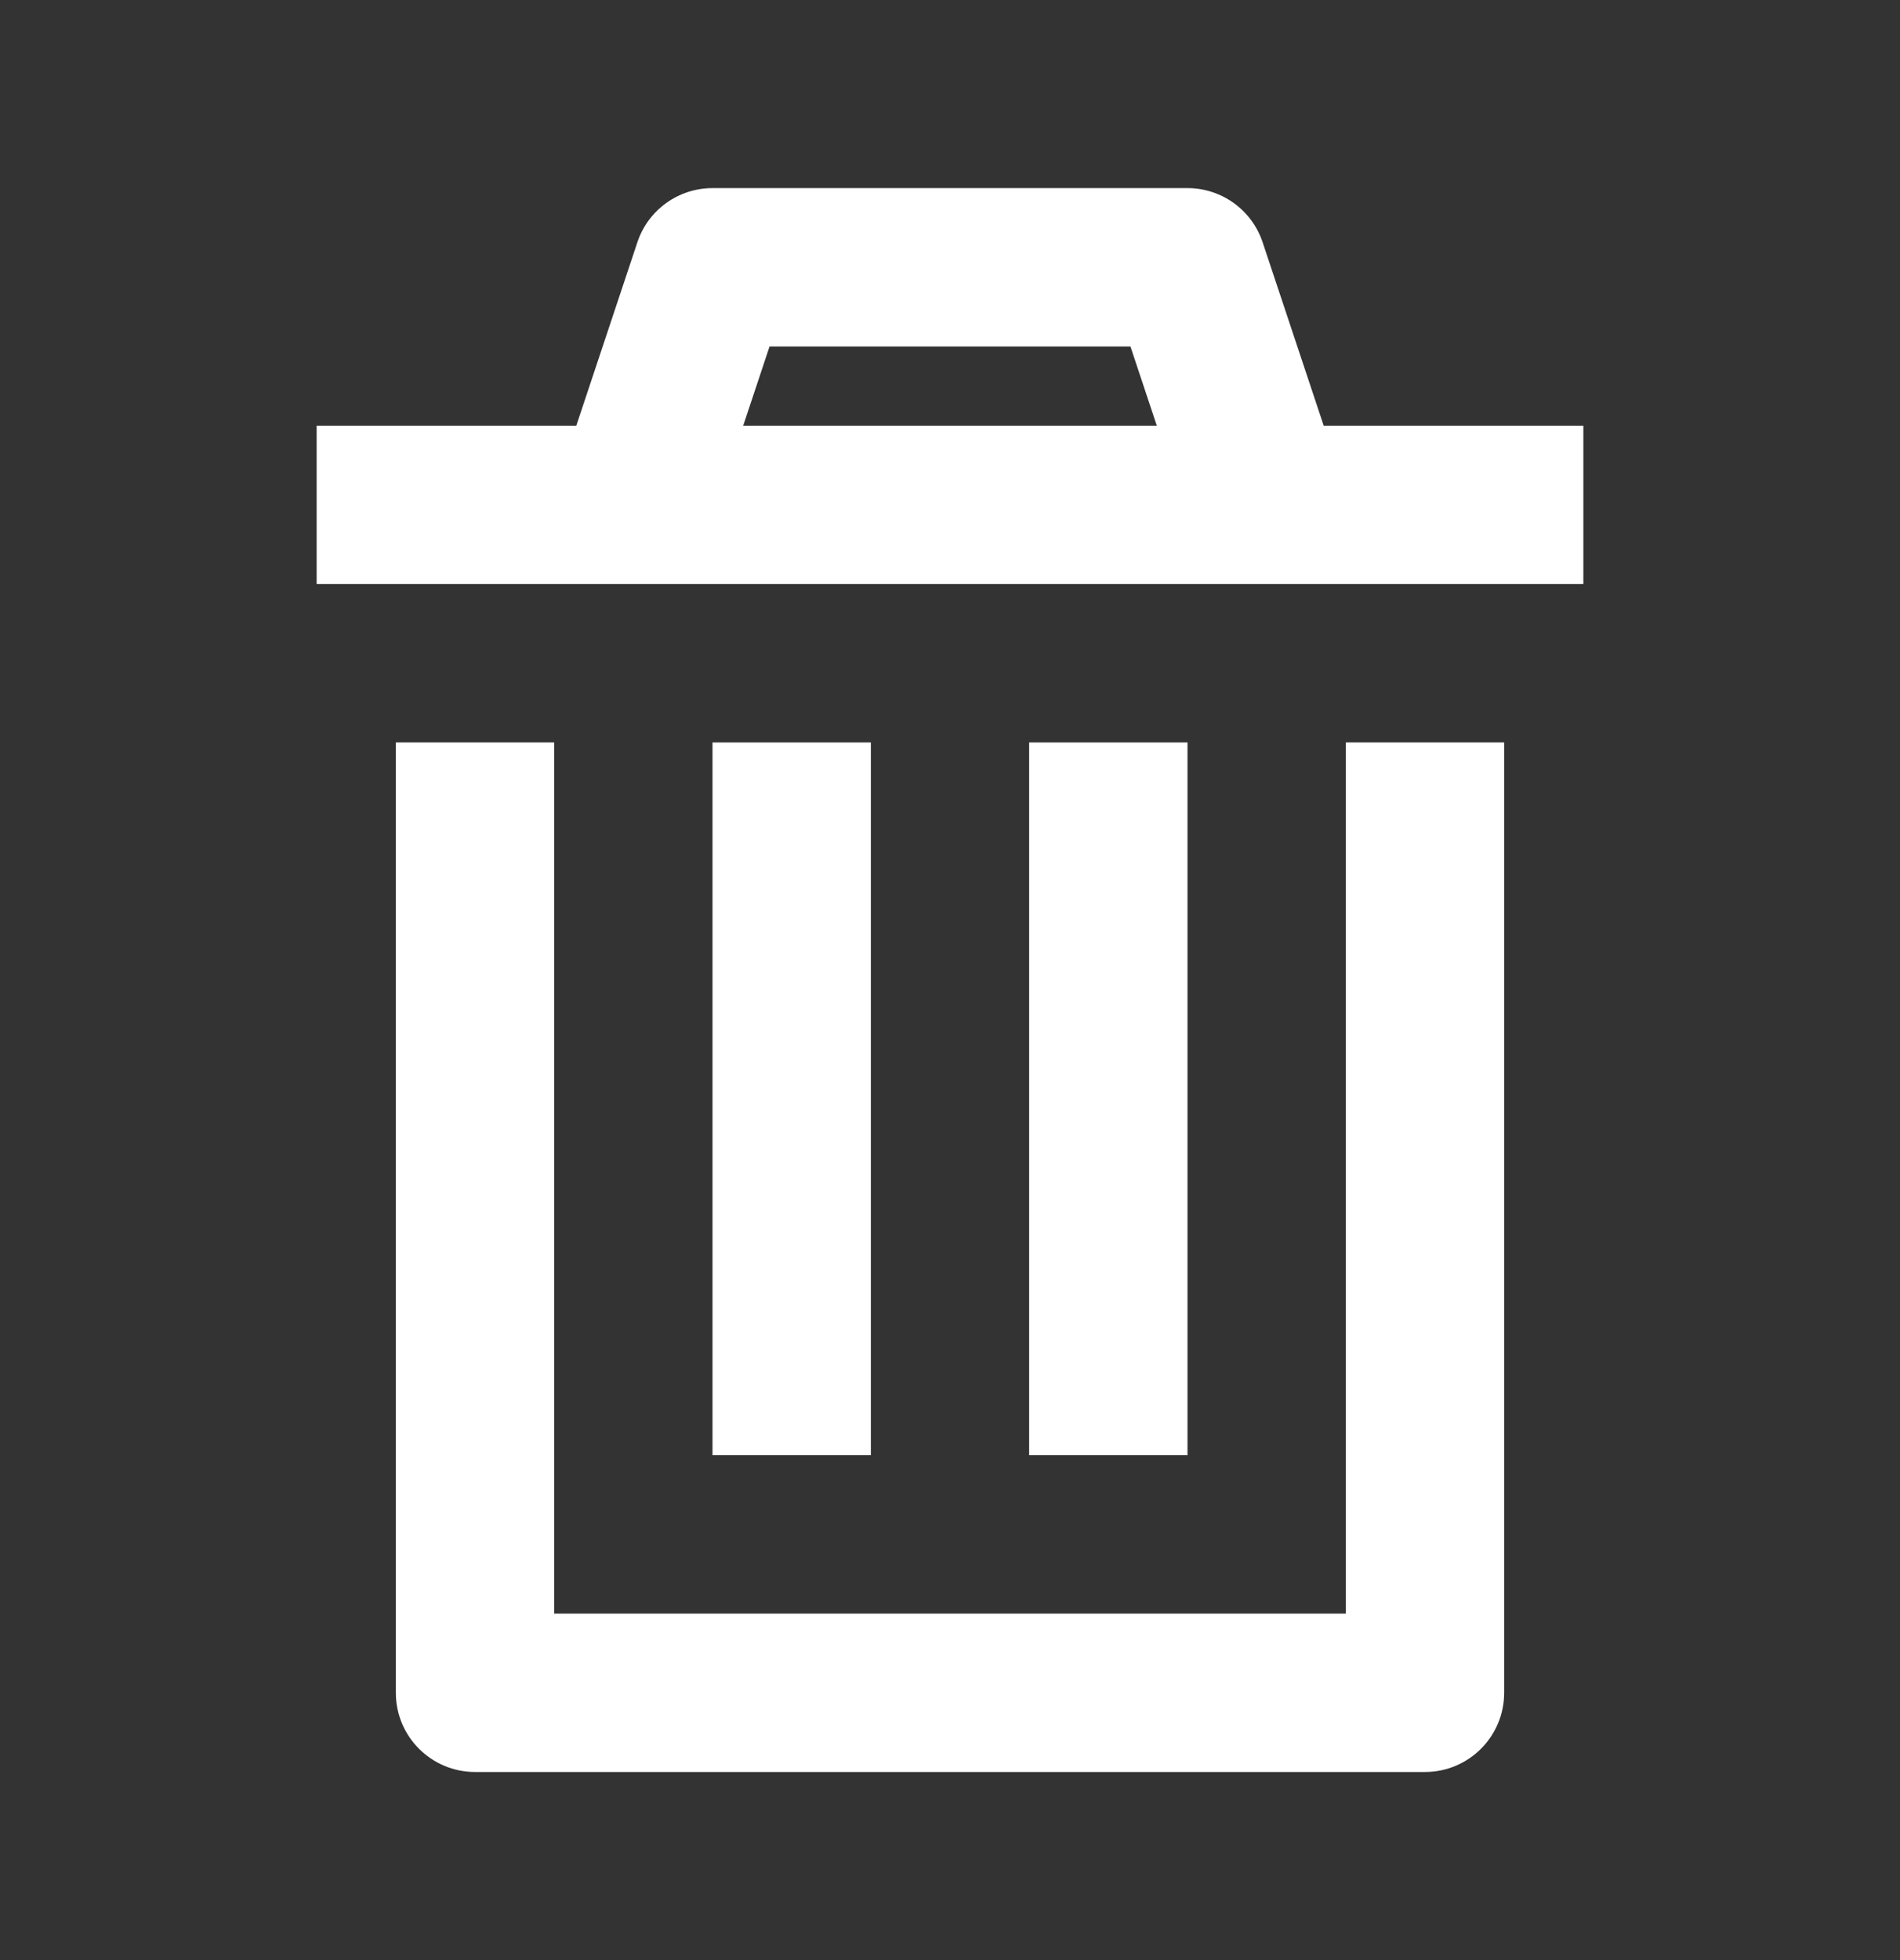 <svg width="32" height="33" viewBox="0 0 32 33" fill="none" xmlns="http://www.w3.org/2000/svg">
<rect x="0" y="0" width="32" height="33" fill="#333333" stroke="none"/>
<path fill-rule="evenodd" clip-rule="evenodd" d="M10.735 4.078C10.916 3.534 11.426 3.167 12 3.167H20C20.574 3.167 21.083 3.534 21.265 4.078L22.294 7.167H26.667V9.833H5.333V7.167H9.706L10.735 4.078ZM19.039 5.833L19.483 7.167H12.517L12.961 5.833H19.039Z" fill="white"/>
<path d="M6.667 12.5V28.5C6.667 29.236 7.264 29.833 8 29.833H24C24.736 29.833 25.333 29.236 25.333 28.5V12.5H22.667V27.167H9.333V12.5H6.667Z" fill="white"/>
<path d="M12 24.5V12.5H14.667V24.5H12Z" fill="white"/>
<path d="M17.333 12.5V24.5H20V12.5H17.333Z" fill="white"/>
</svg>
